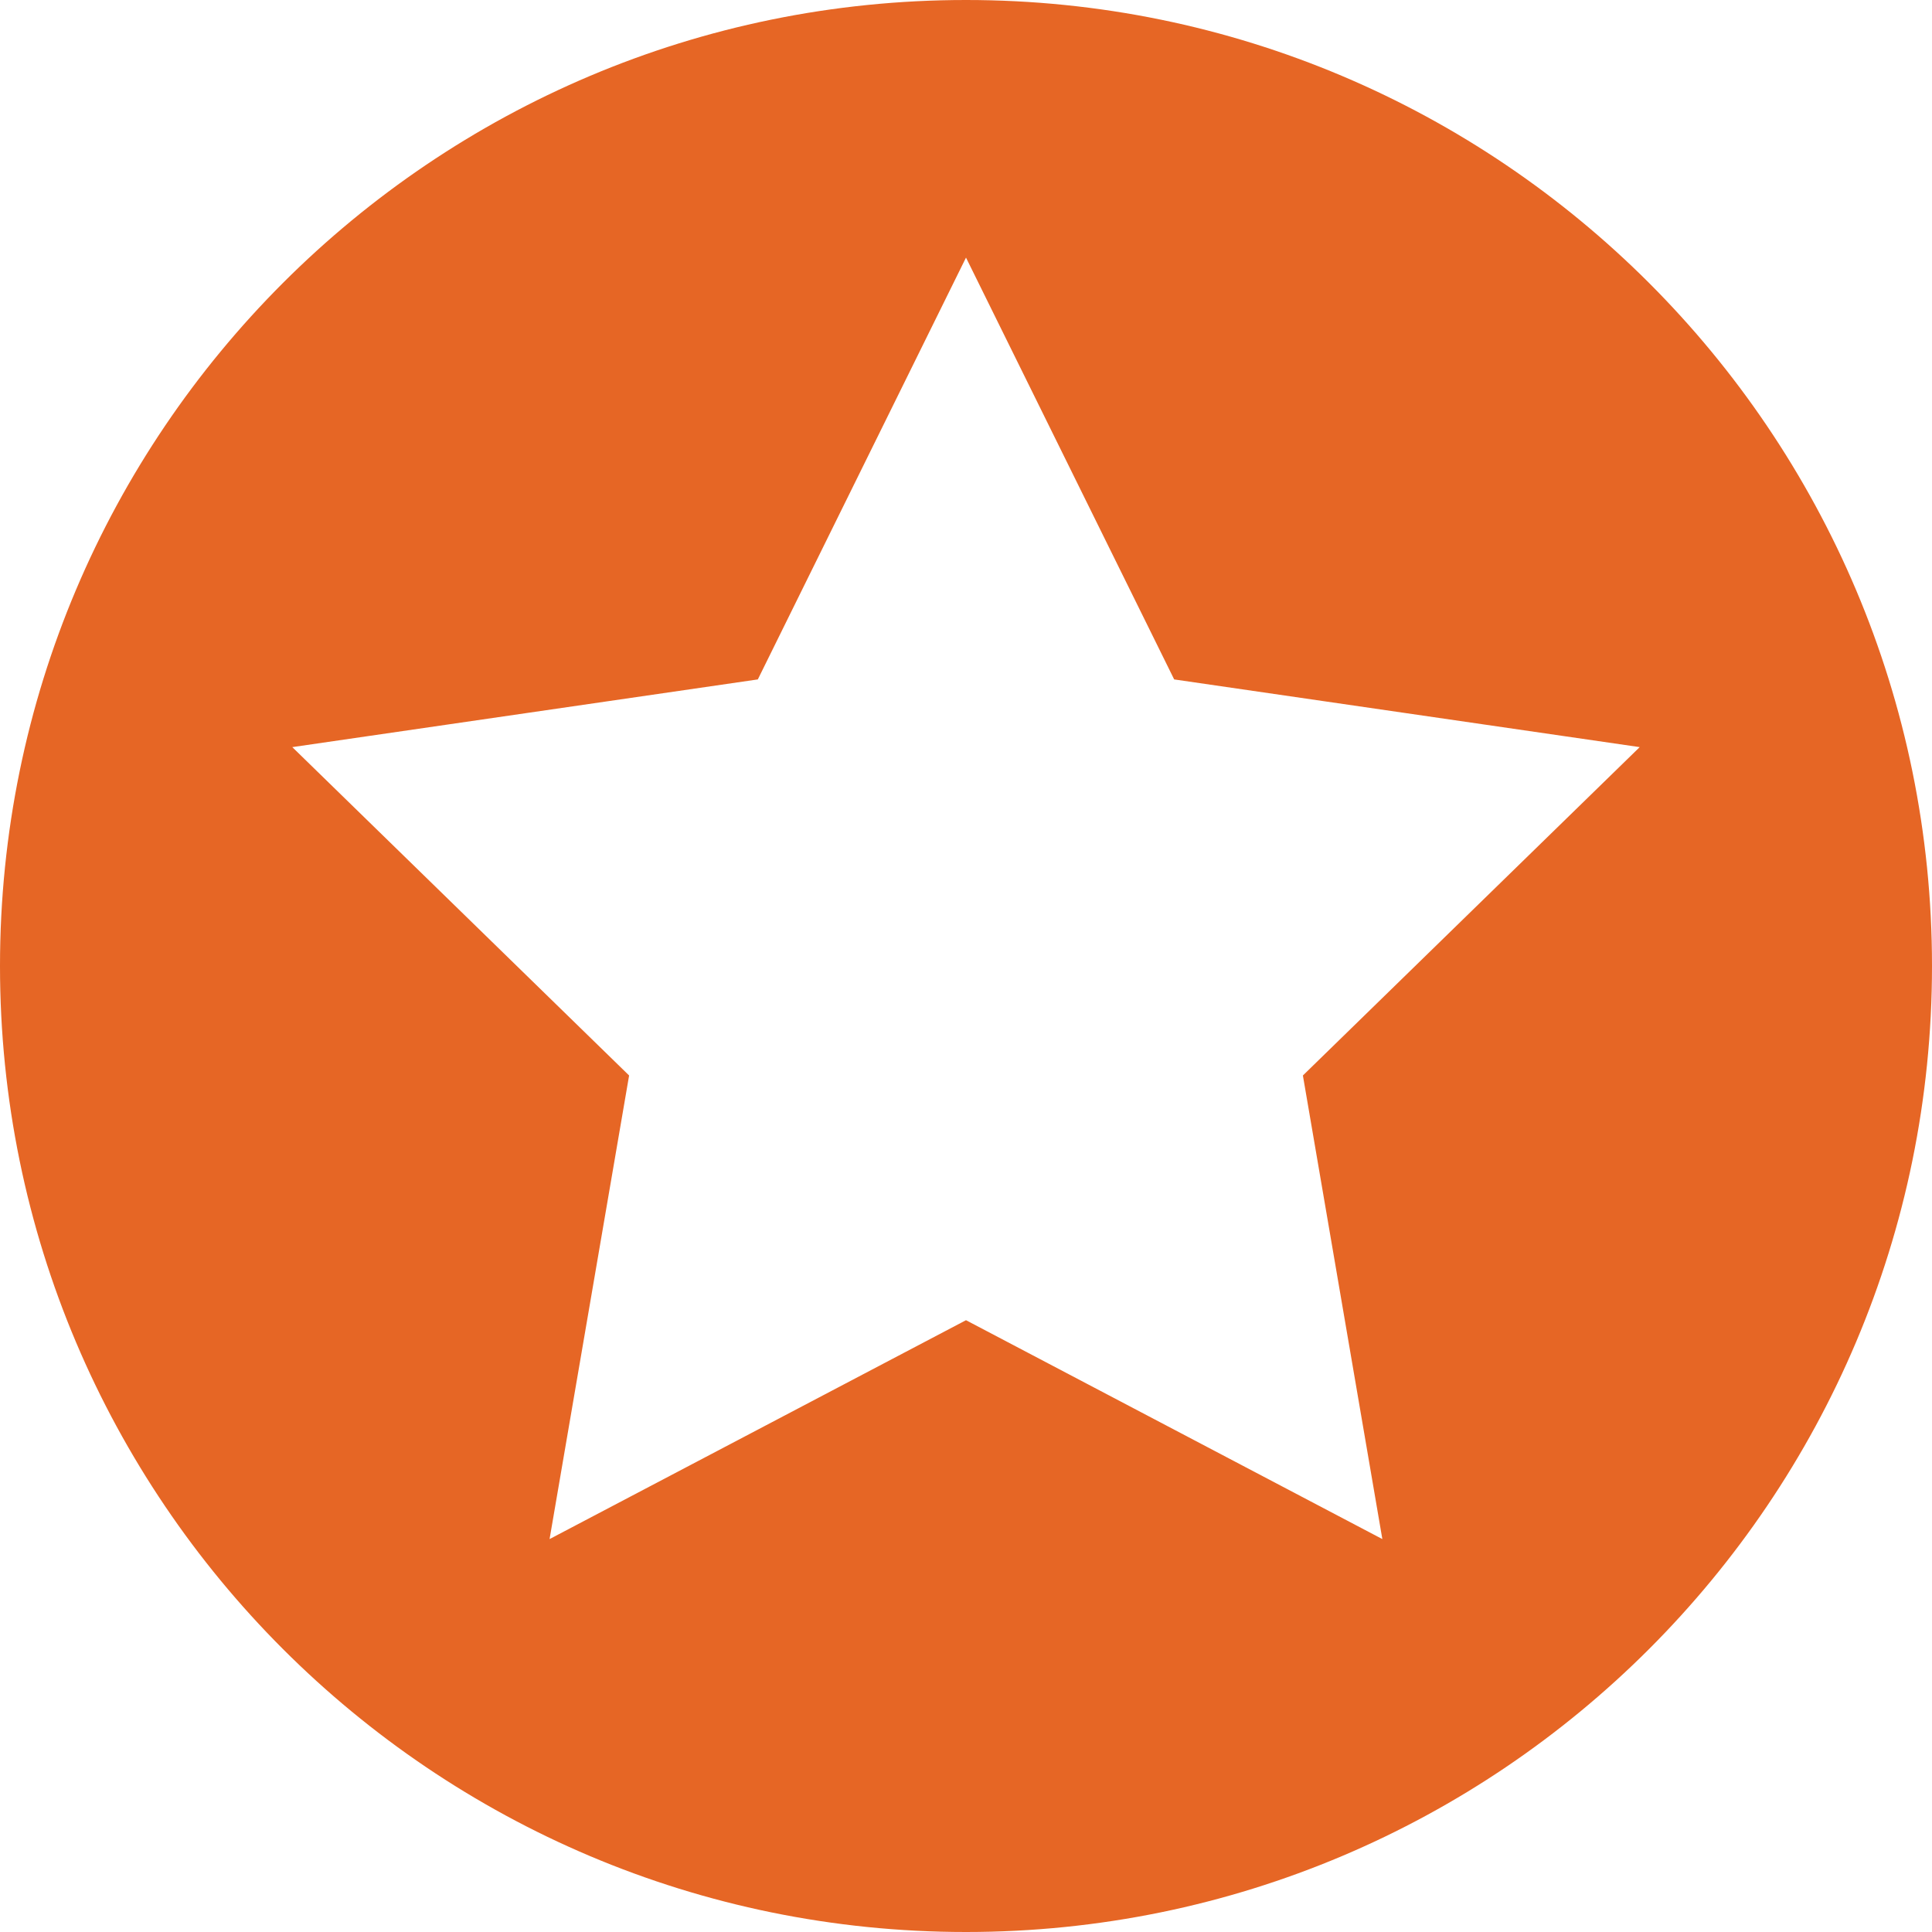 <svg width="24" height="24" viewBox="0 0 24 24" fill="none" xmlns="http://www.w3.org/2000/svg">
<path fill-rule="evenodd" clip-rule="evenodd" d="M12 24C18.627 24 24 18.627 24 12C24 5.373 18.627 0 12 0C5.373 0 0 5.373 0 12C0 18.627 5.373 24 12 24ZM14.586 8.44L12 3.2L9.414 8.44L3.631 9.281L7.815 13.36L6.827 19.119L12 16.4L17.172 19.119L16.185 13.36L20.369 9.281L14.586 8.44Z" fill="#E66625"/>
</svg>
